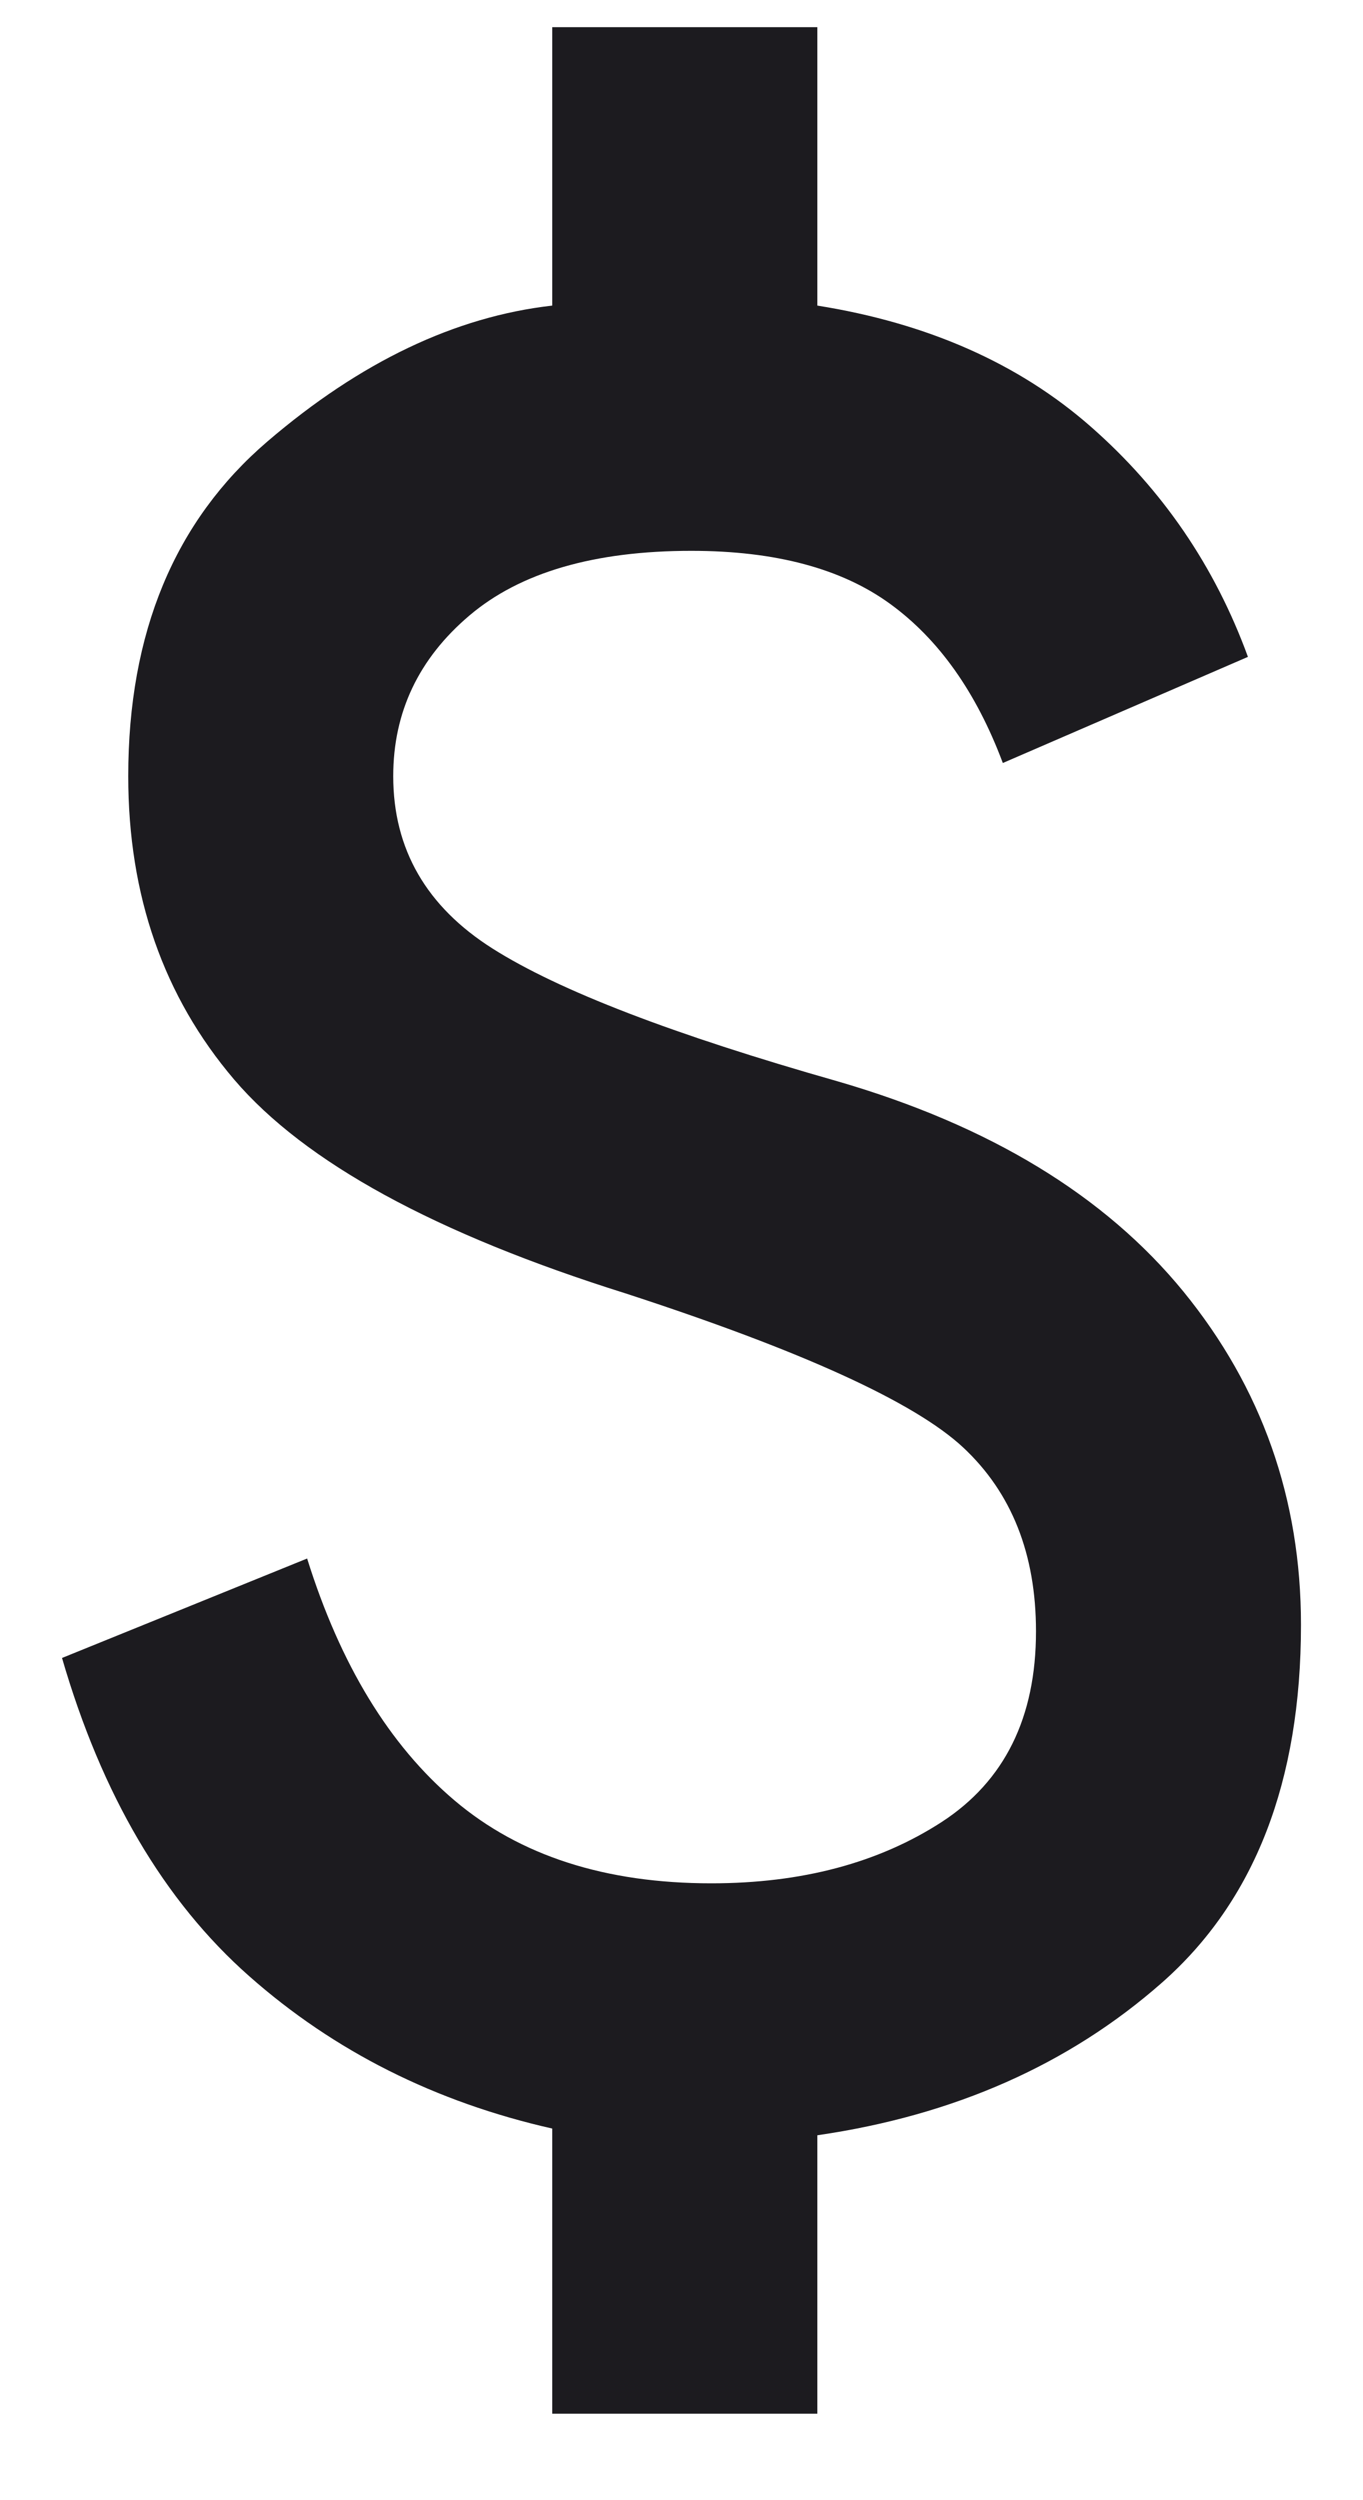 <svg width="12" height="22" viewBox="0 0 12 22" fill="none" xmlns="http://www.w3.org/2000/svg">
<path d="M4.862 21.239V18.73C3.832 18.497 2.942 18.05 2.194 17.389C1.445 16.728 0.896 15.794 0.546 14.589L2.704 13.714C2.996 14.647 3.428 15.357 4.002 15.843C4.576 16.329 5.329 16.572 6.262 16.572C7.06 16.572 7.735 16.392 8.29 16.033C8.844 15.673 9.121 15.114 9.121 14.355C9.121 13.675 8.907 13.135 8.479 12.736C8.051 12.338 7.06 11.886 5.504 11.38C3.832 10.855 2.685 10.229 2.062 9.5C1.44 8.77 1.129 7.88 1.129 6.83C1.129 5.567 1.537 4.585 2.354 3.885C3.171 3.185 4.007 2.786 4.862 2.689V0.239H7.196V2.689C8.168 2.844 8.97 3.199 9.602 3.753C10.234 4.307 10.696 4.983 10.987 5.78L8.829 6.714C8.596 6.092 8.265 5.625 7.837 5.314C7.41 5.003 6.826 4.847 6.087 4.847C5.232 4.847 4.58 5.037 4.133 5.416C3.686 5.795 3.462 6.267 3.462 6.83C3.462 7.472 3.754 7.978 4.337 8.347C4.921 8.717 5.932 9.105 7.371 9.514C8.712 9.903 9.728 10.52 10.419 11.365C11.109 12.211 11.454 13.189 11.454 14.297C11.454 15.678 11.046 16.728 10.229 17.447C9.412 18.166 8.401 18.614 7.196 18.789V21.239H4.862Z" fill="#1C1B1F"/>
</svg>
